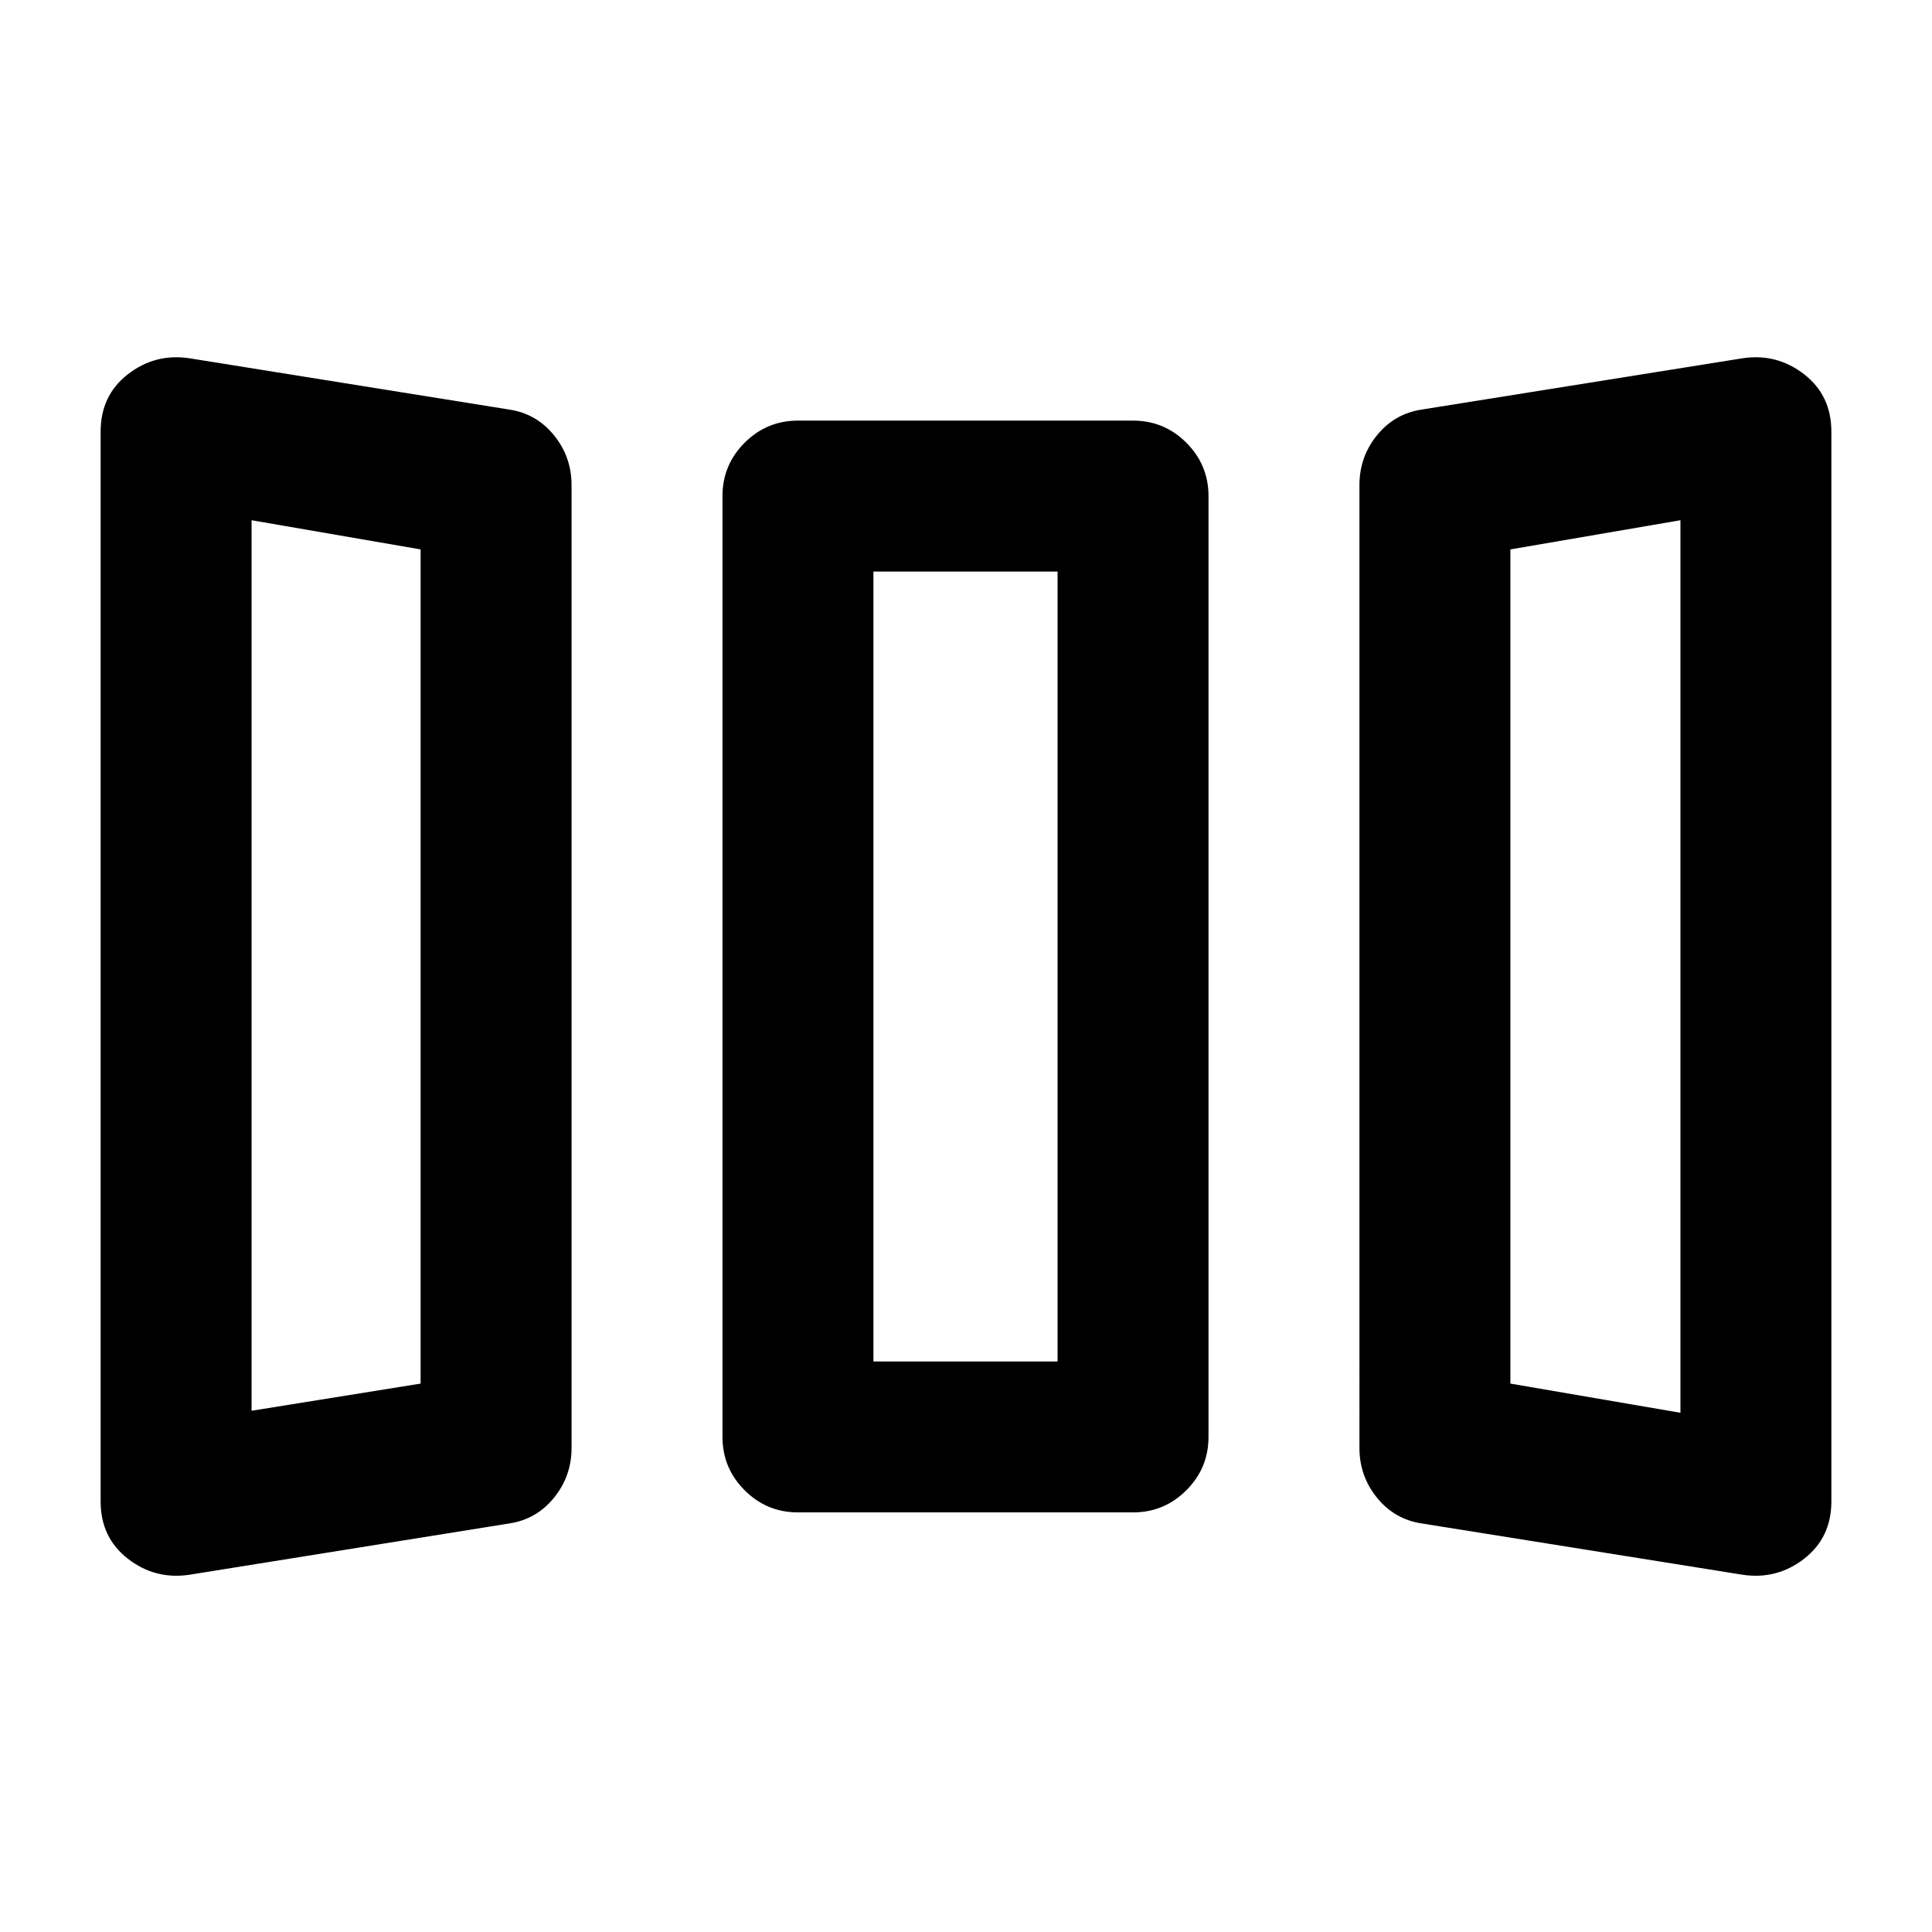 <svg xmlns="http://www.w3.org/2000/svg" height="24" viewBox="0 -960 960 960" width="24"><path d="M94-177.5q-17 2.5-30.5-8T50-214v-531.5q0-18 13.5-28.5t30.5-8l159 25.5q13.5 2 22.25 12.75T284-719v478.5q0 14-8.75 24.75T253-203L94-177.5Zm302.5-31q-15.5 0-26.5-11T359-246v-467.5q0-15.5 11-26.5t26.5-11H563q15.5 0 26.5 11t11 26.5V-246q0 15.5-11 26.5t-26.5 11H396.5Zm310 5.5q-13.5-2-22.25-12.75t-8.75-24.75V-719q0-14 8.75-24.75t22.25-12.75L866-782q17-2.5 30.5 8t13.5 28.5V-214q0 18-13.5 28.5t-30.5 8L706.5-203ZM125-259l84-13.5V-687l-84-14.5V-259Zm309-24.5h91.5V-676H434v392.5ZM835-258v-443.5L750.5-687v414.5L835-258Zm-710-1 84-13.5-84 13.5Zm309-24.5h91.5H434ZM835-258l-84.5-14.5L835-258Z"/></svg>